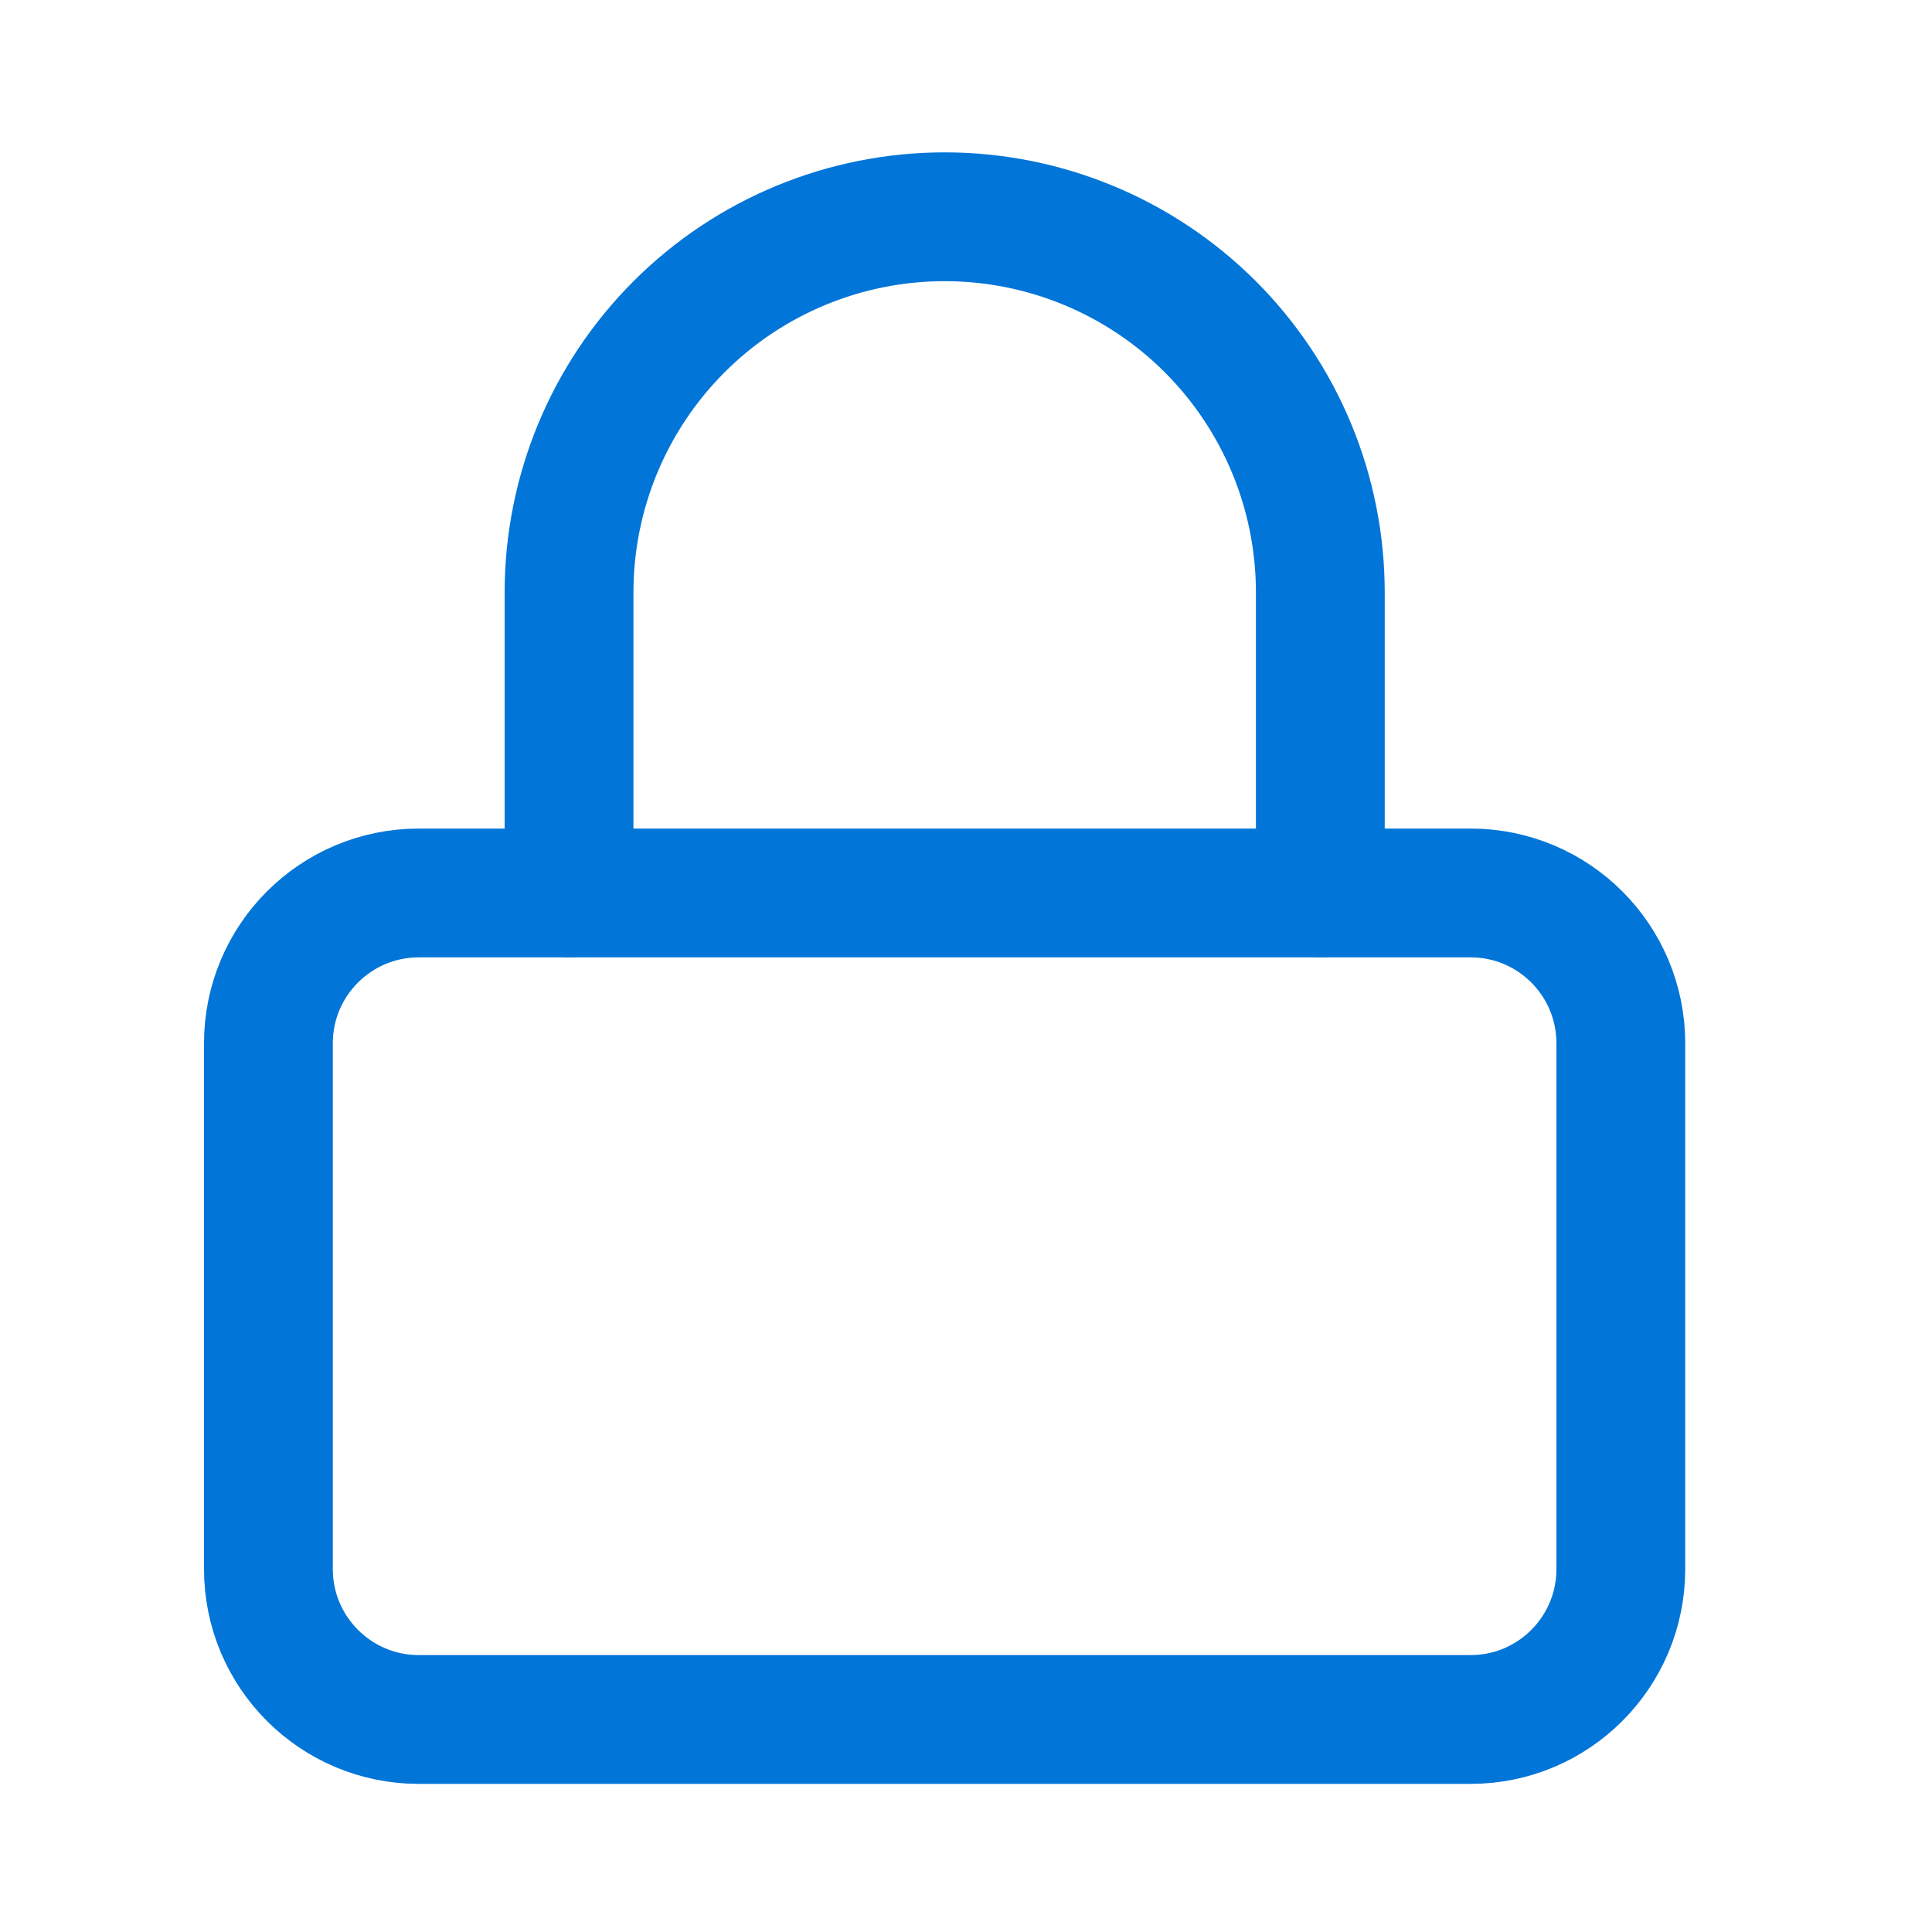 <svg width="15" height="15" viewBox="0 0 15 15" fill="none" xmlns="http://www.w3.org/2000/svg">
<path d="M11.418 6.933H3.251C2.607 6.933 2.084 7.455 2.084 8.1V12.183C2.084 12.827 2.607 13.35 3.251 13.35H11.418C12.062 13.35 12.584 12.827 12.584 12.183V8.1C12.584 7.455 12.062 6.933 11.418 6.933Z" stroke="#0275D8" stroke-linecap="round" stroke-linejoin="round"/>
<path d="M4.418 6.933V4.6C4.418 3.826 4.725 3.084 5.272 2.537C5.819 1.99 6.561 1.683 7.334 1.683C8.108 1.683 8.85 1.99 9.397 2.537C9.944 3.084 10.251 3.826 10.251 4.6V6.933" stroke="#0275D8" stroke-linecap="round" stroke-linejoin="round"/>
</svg>
